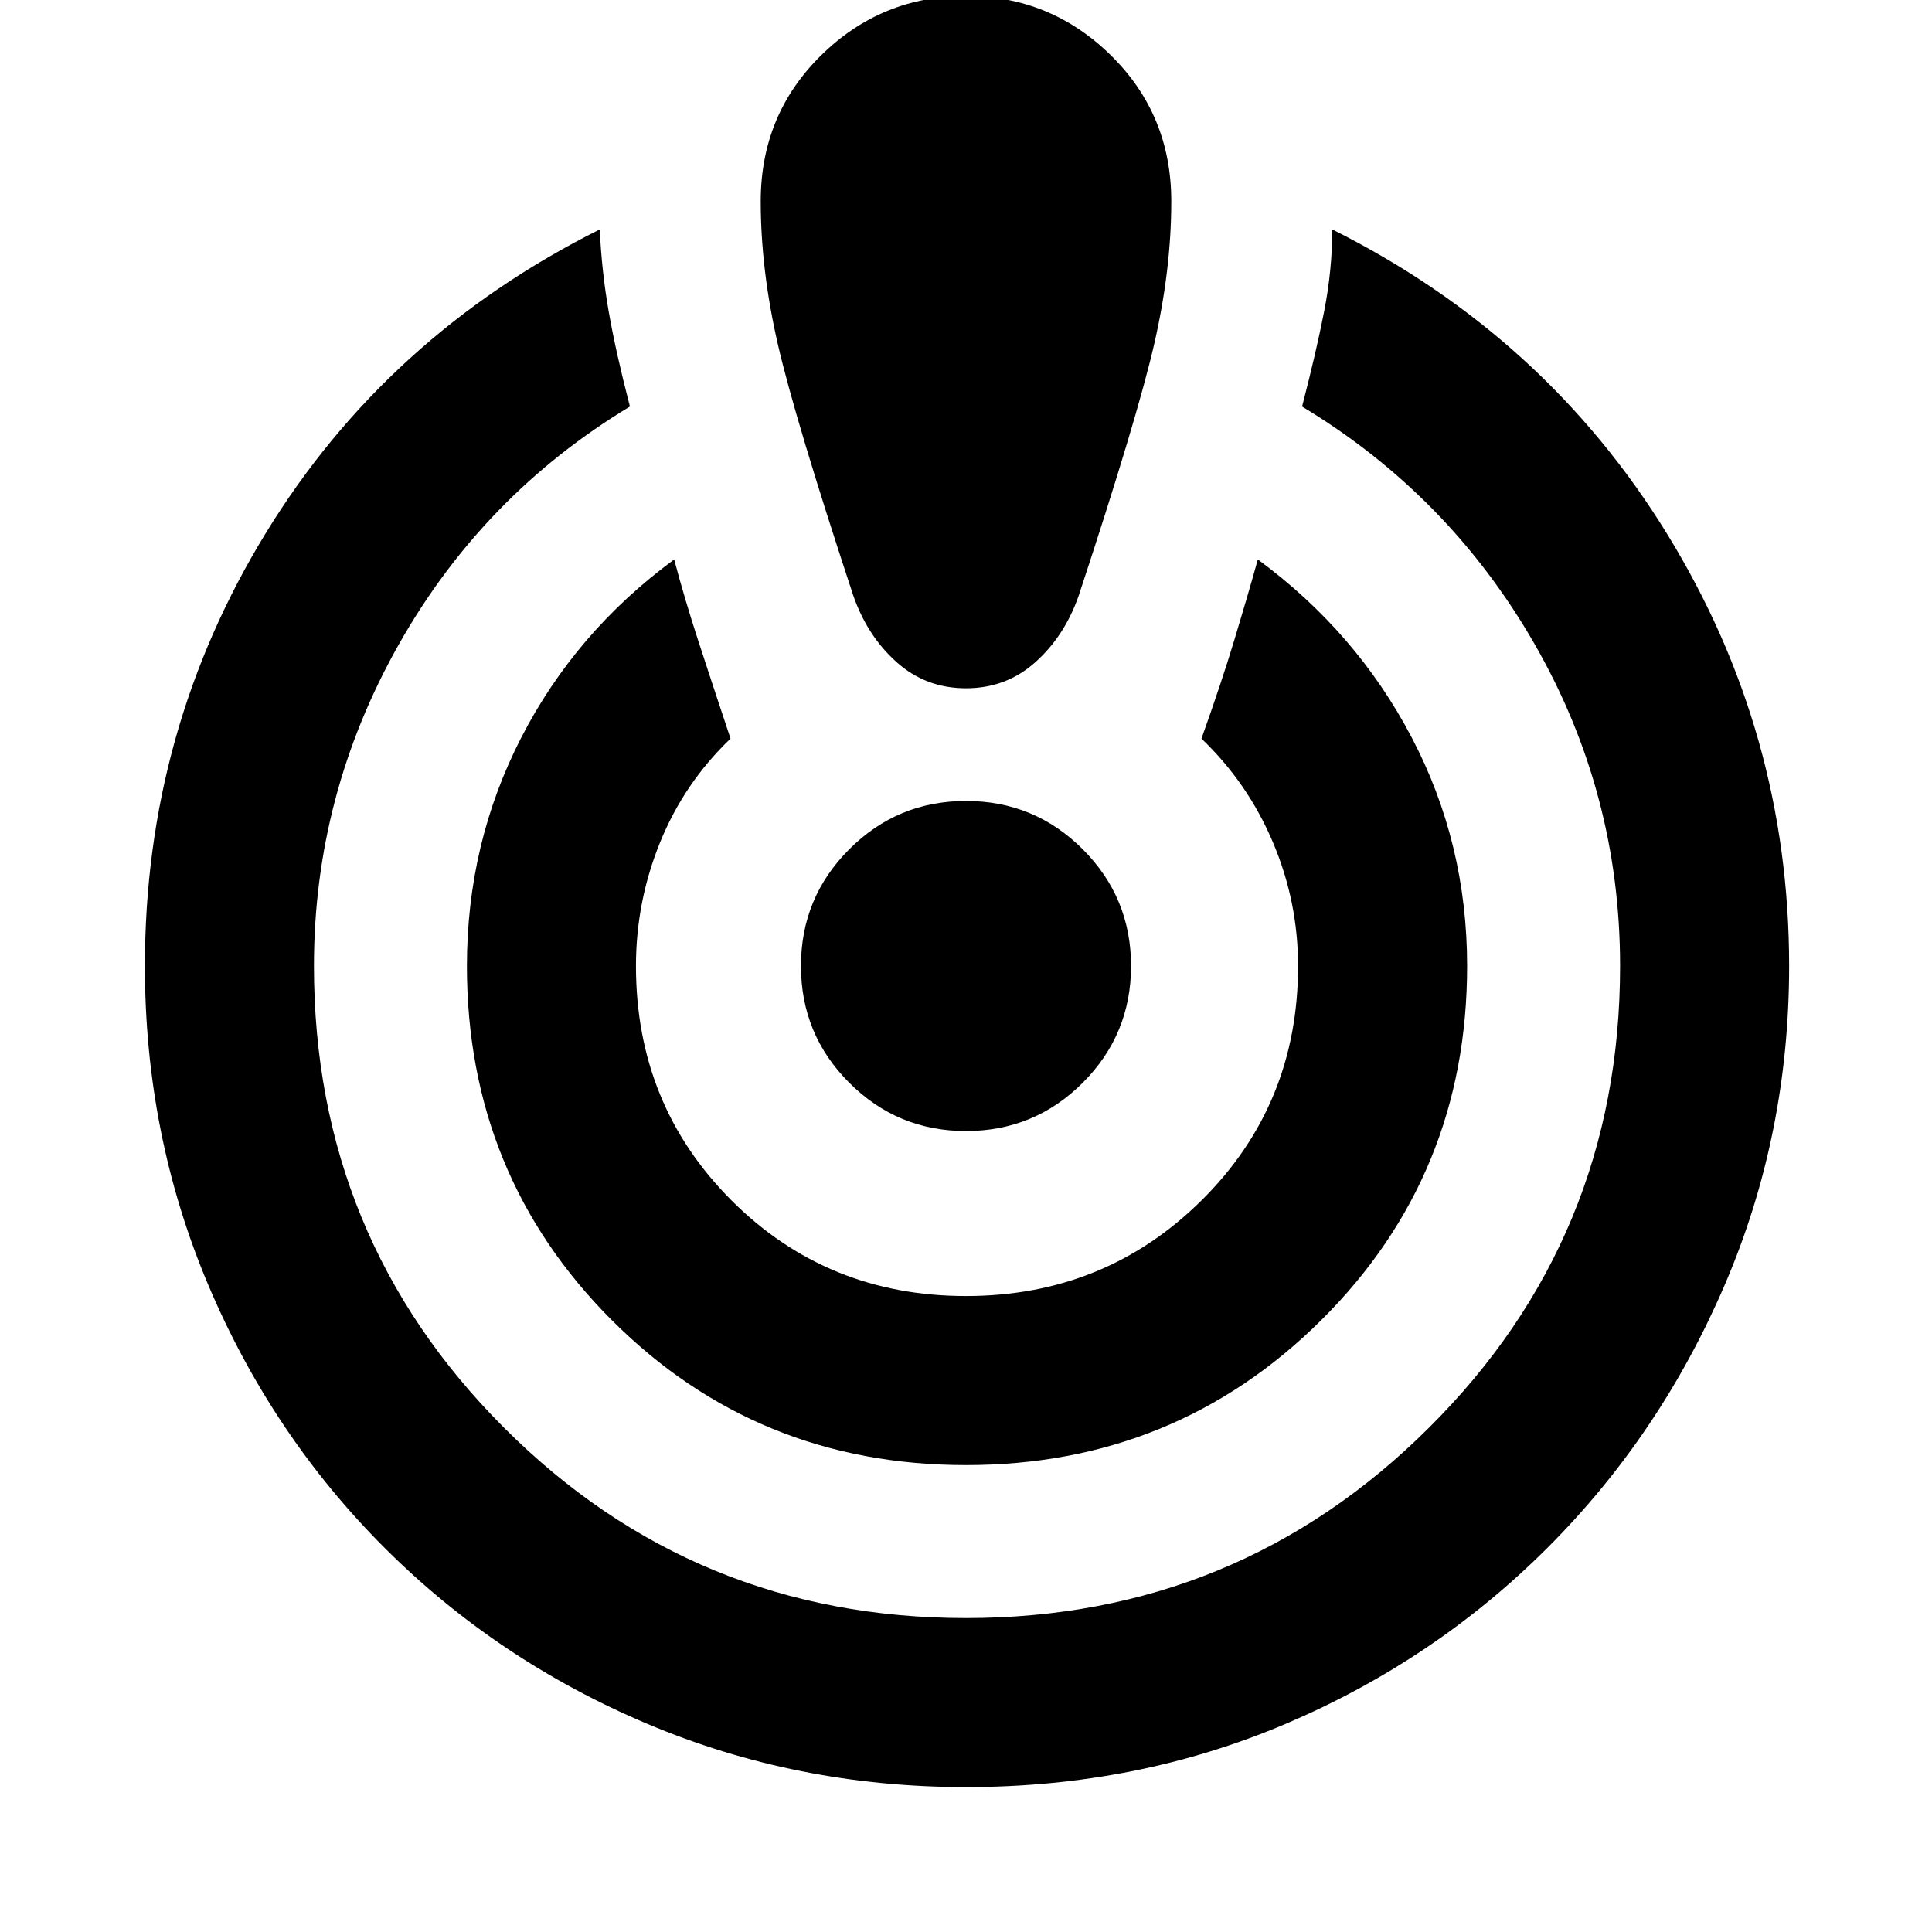 <svg xmlns="http://www.w3.org/2000/svg" height="40" width="40"><path d="M20 37Q16.5 37 13.396 35.688Q10.292 34.375 7.958 32.042Q5.625 29.708 4.312 26.604Q3 23.5 3 20Q3 15.125 5.5 11.042Q8 6.958 12.417 4.75Q12.458 5.625 12.604 6.458Q12.75 7.292 13.042 8.417Q10 10.25 8.25 13.354Q6.5 16.458 6.5 20Q6.5 25.625 10.438 29.562Q14.375 33.5 20 33.5Q25.625 33.5 29.583 29.562Q33.542 25.625 33.542 20Q33.542 16.417 31.771 13.333Q30 10.25 26.958 8.417Q27.25 7.292 27.417 6.438Q27.583 5.583 27.583 4.75Q32 6.958 34.521 11.063Q37.042 15.167 37.042 20Q37.042 23.5 35.708 26.604Q34.375 29.708 32.042 32.042Q29.708 34.375 26.625 35.688Q23.542 37 20 37ZM20 30.333Q15.667 30.333 12.667 27.333Q9.667 24.333 9.667 20Q9.667 17.458 10.792 15.271Q11.917 13.083 13.958 11.583Q14.167 12.375 14.458 13.271Q14.75 14.167 15.125 15.292Q14.167 16.208 13.667 17.438Q13.167 18.667 13.167 20Q13.167 22.875 15.146 24.854Q17.125 26.833 20 26.833Q22.875 26.833 24.875 24.854Q26.875 22.875 26.875 20Q26.875 18.667 26.354 17.438Q25.833 16.208 24.875 15.292Q25.292 14.125 25.562 13.229Q25.833 12.333 26.042 11.583Q28.083 13.083 29.229 15.271Q30.375 17.458 30.375 20Q30.375 24.333 27.354 27.333Q24.333 30.333 20 30.333ZM20 -0.083Q21.75 -0.083 23 1.146Q24.25 2.375 24.25 4.167Q24.25 5.583 23.896 7.125Q23.542 8.667 22.333 12.333Q22.042 13.167 21.438 13.708Q20.833 14.25 20 14.25Q19.167 14.25 18.562 13.708Q17.958 13.167 17.667 12.333Q16.458 8.667 16.104 7.125Q15.75 5.583 15.75 4.167Q15.75 2.375 17 1.146Q18.25 -0.083 20 -0.083ZM20 23.417Q18.583 23.417 17.583 22.417Q16.583 21.417 16.583 20Q16.583 18.583 17.583 17.583Q18.583 16.583 20 16.583Q21.417 16.583 22.417 17.583Q23.417 18.583 23.417 20Q23.417 21.417 22.417 22.417Q21.417 23.417 20 23.417Z"/></svg>
